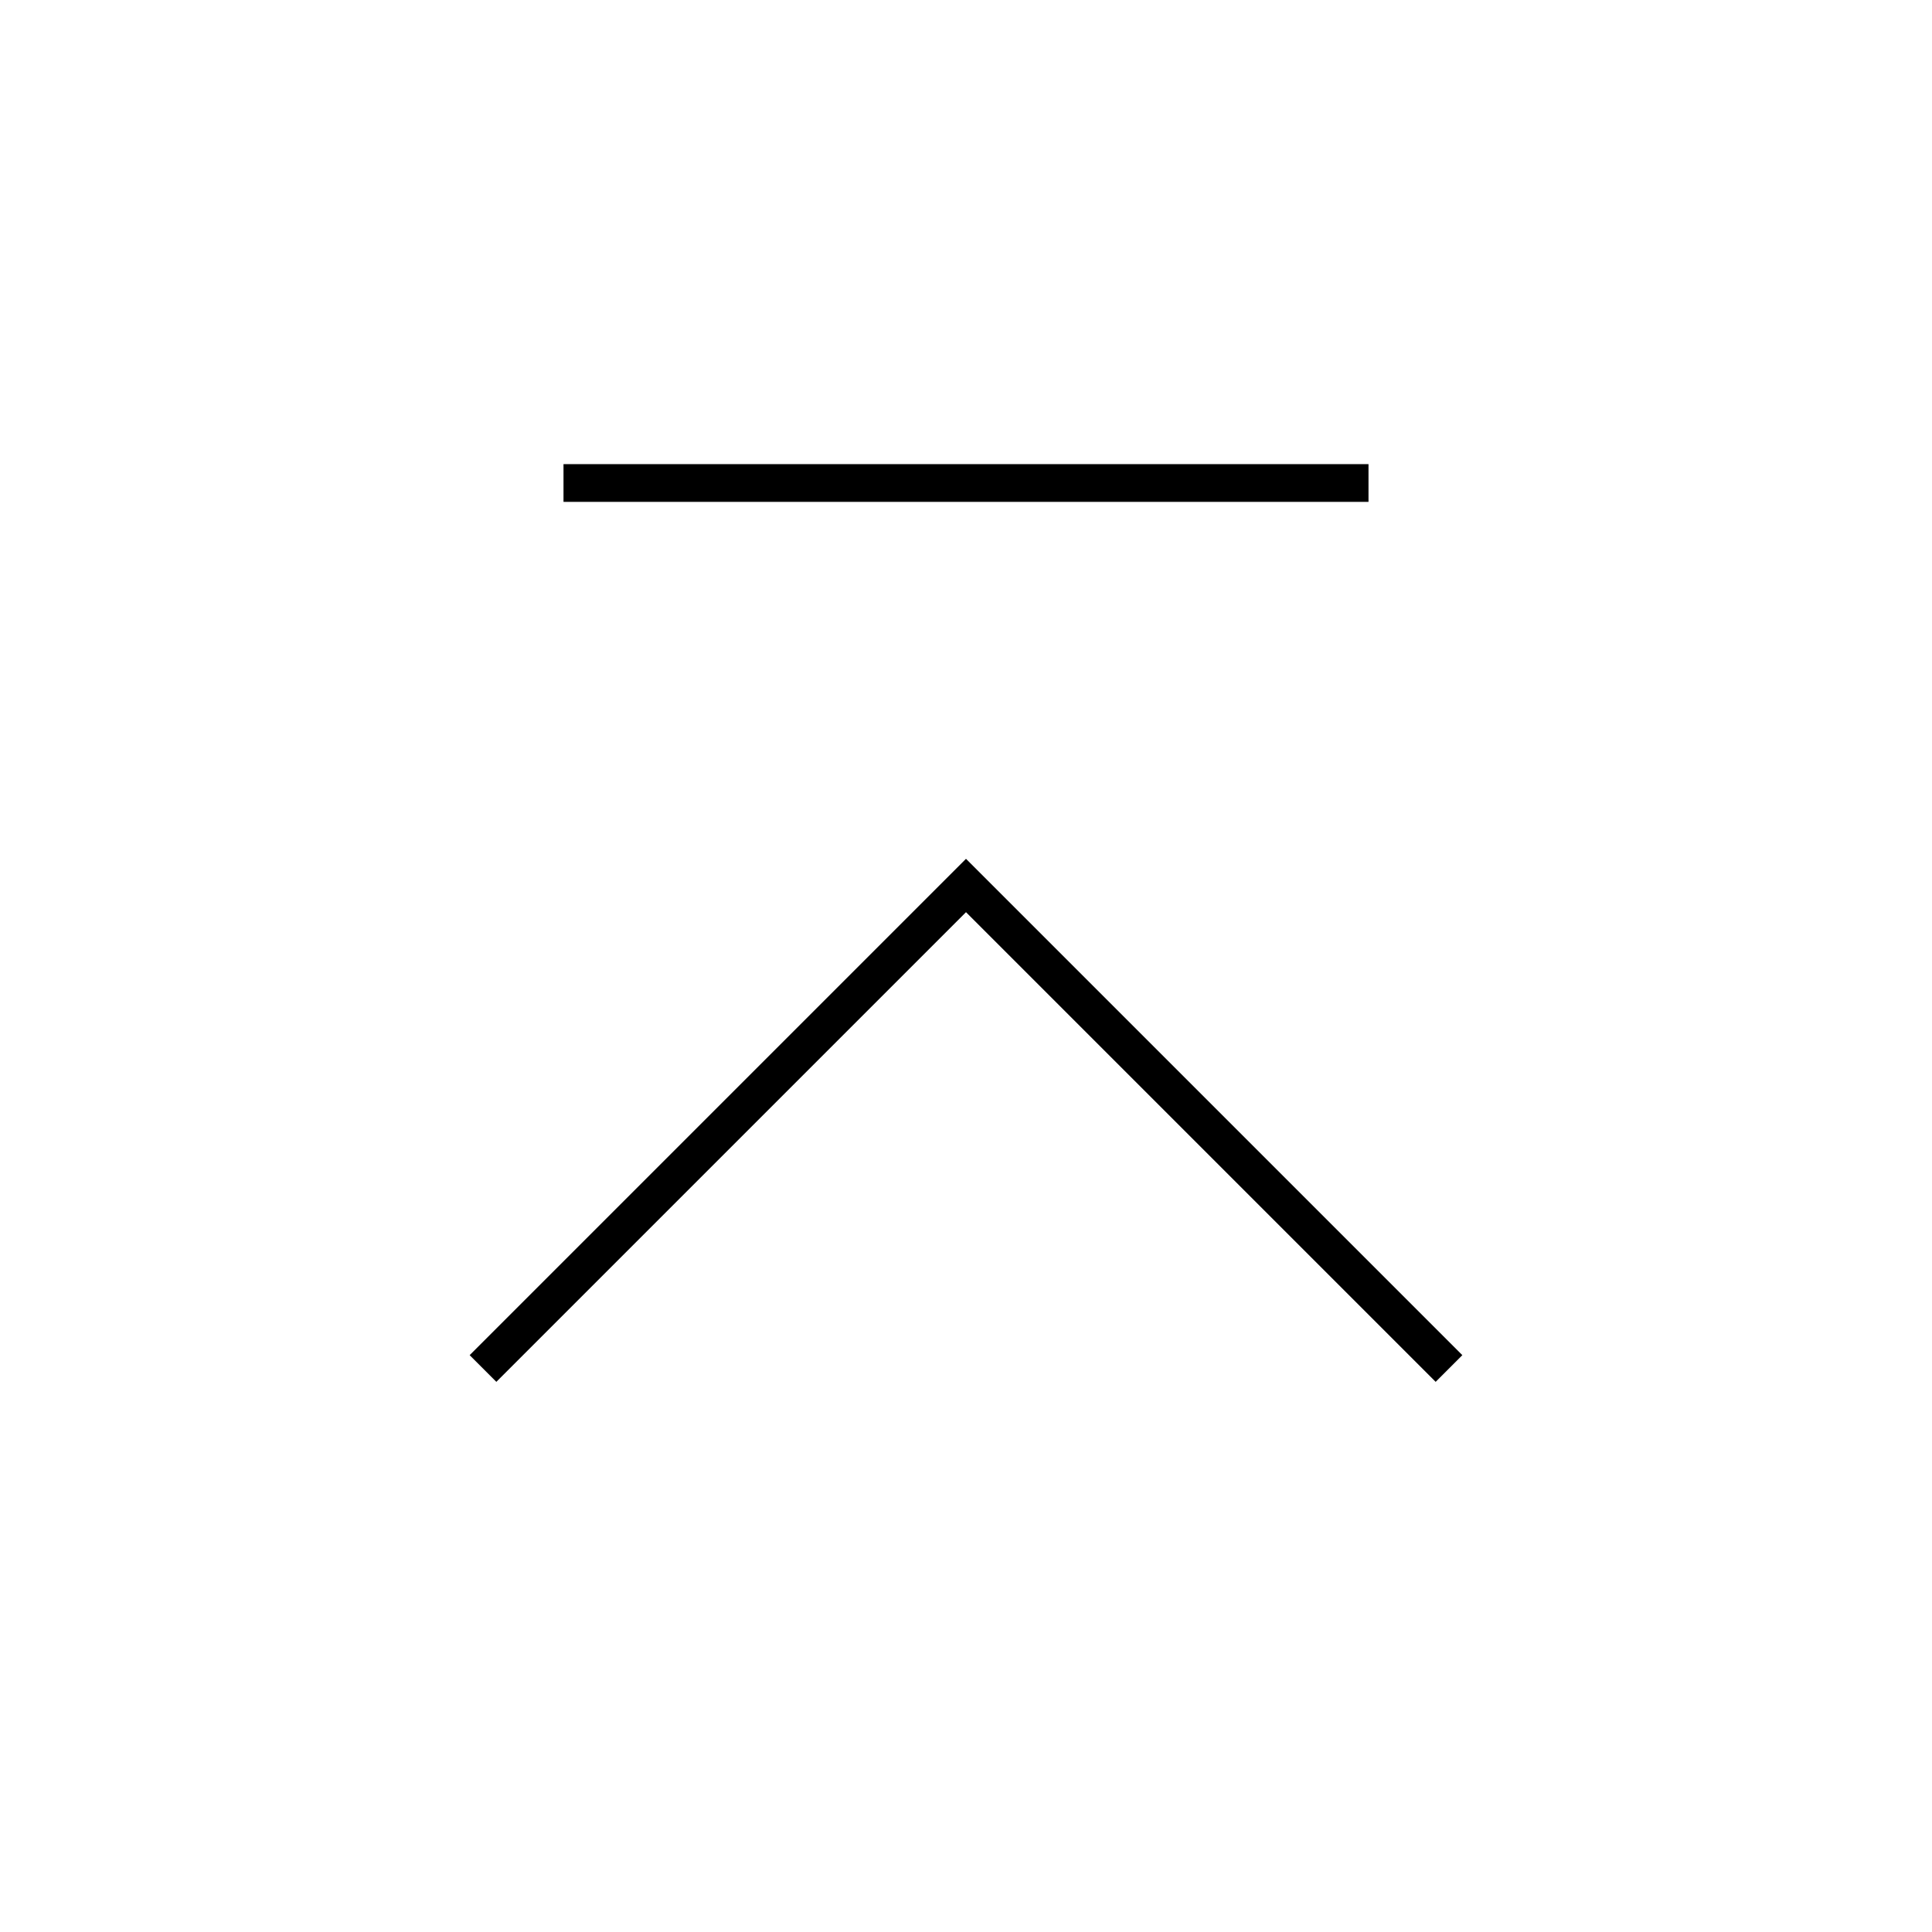 <svg width="1024" height="1024" viewBox="0 0 1024 1024" fill="none" xmlns="http://www.w3.org/2000/svg">
    <path d="M768 725.333L512 469.333L256 725.333" stroke="black" stroke-width="20"/>
    <path d="M298.667 256L725.333 256" stroke="black" stroke-width="20"/>
</svg>
